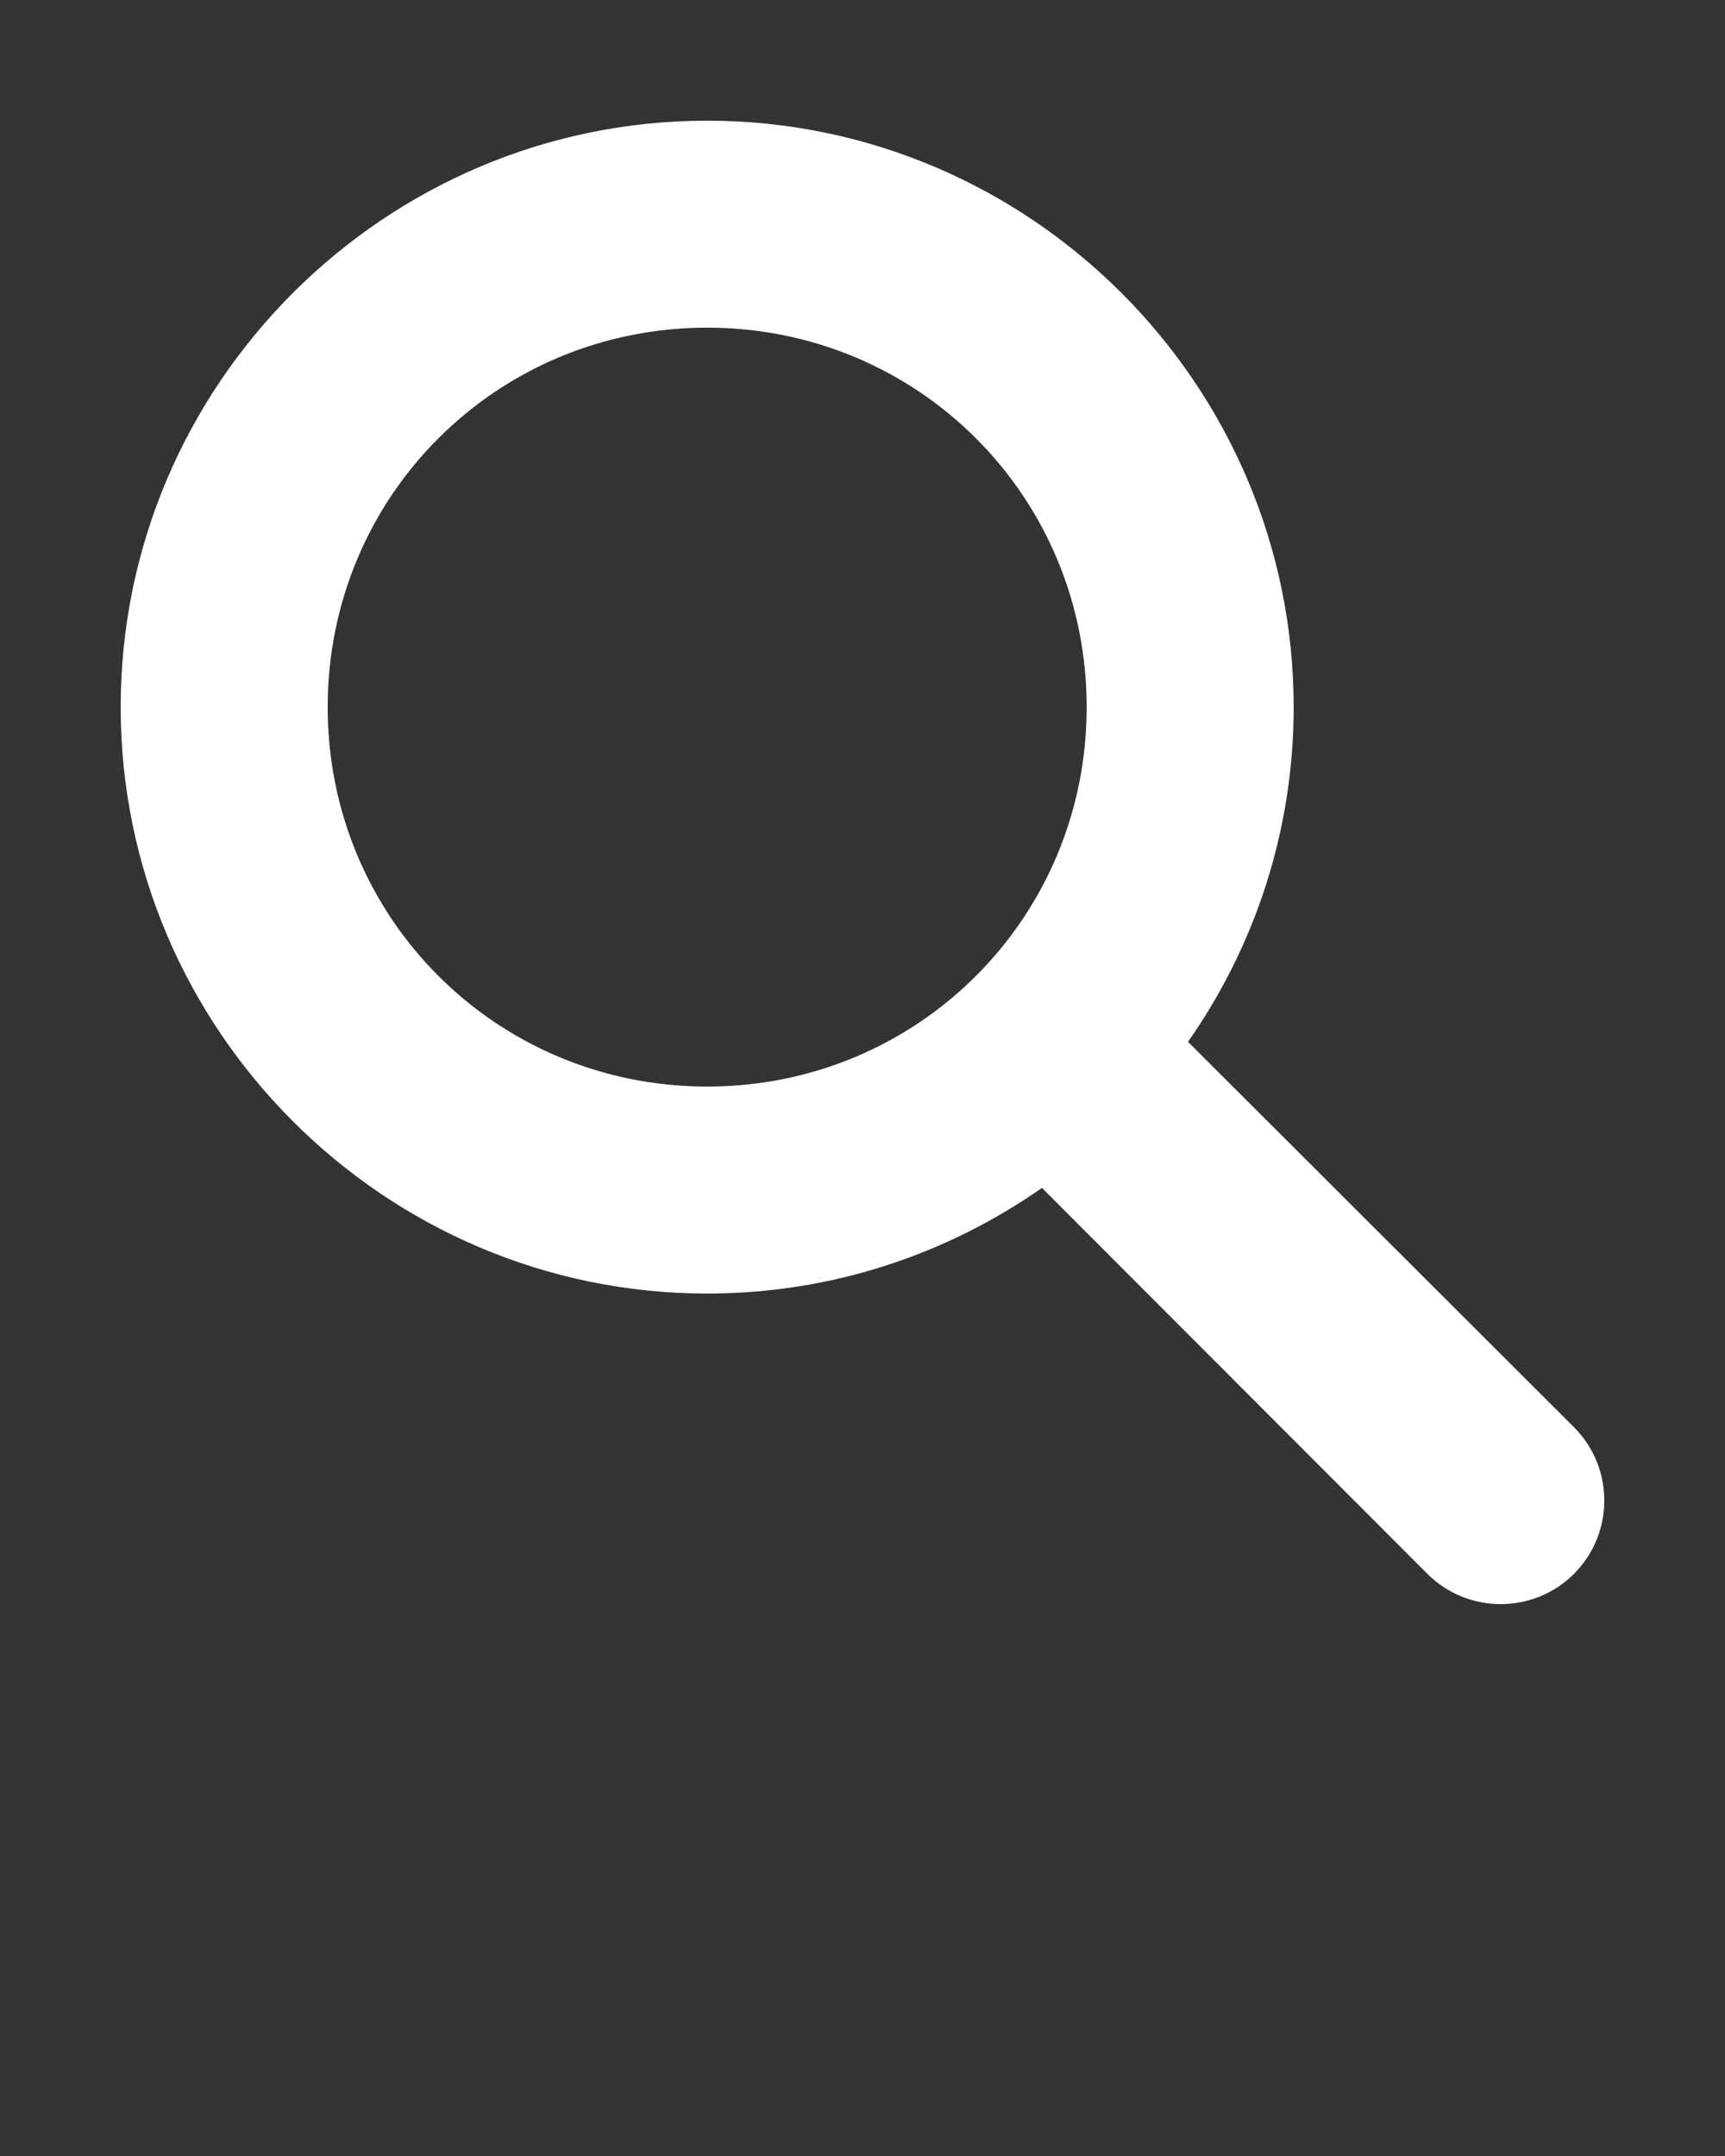 <svg xmlns:dc="http://purl.org/dc/elements/1.1/" xmlns:cc="http://creativecommons.org/ns#" xmlns:rdf="http://www.w3.org/1999/02/22-rdf-syntax-ns#" xmlns:svg="http://www.w3.org/2000/svg" xmlns="http://www.w3.org/2000/svg" xmlns:sodipodi="http://sodipodi.sourceforge.net/DTD/sodipodi-0.dtd" xmlns:inkscape="http://www.inkscape.org/namespaces/inkscape" version="1.1" x="0px" y="0px" viewBox="0 0 100 125"><rect x="0" y="0" width="100" height="125" fill="#333333" stroke="none"/><g transform="translate(0,-952.362)"><path style="text-indent:0;text-transform:none;direction:ltr;block-progression:tb;baseline-shift:baseline;color:#000000;enable-background:accumulate;" d="m 40.996,959.359 c -18.707,0 -34,15.293 -34,34 0,18.707 15.293,34 34,34 7.205,0 13.893,-2.267 19.406,-6.125 l 22.344,22.375 c 2.343,2.343 6.157,2.343 8.5,0 2.343,-2.343 2.343,-6.157 0,-8.5 l -22.375,-22.344 c 3.858,-5.513 6.125,-12.202 6.125,-19.406 0,-18.707 -15.294,-34 -34,-34 z m 0,12 c 12.221,0 22,9.779 22,22 0,12.221 -9.779,22 -22,22 -12.221,0 -22,-9.779 -22,-22 0,-12.221 9.779,-22 22,-22 z" fill="#FFF" fill-opacity="1" stroke="none" marker="none" visibility="visible" display="inline" overflow="visible"/></g></svg>